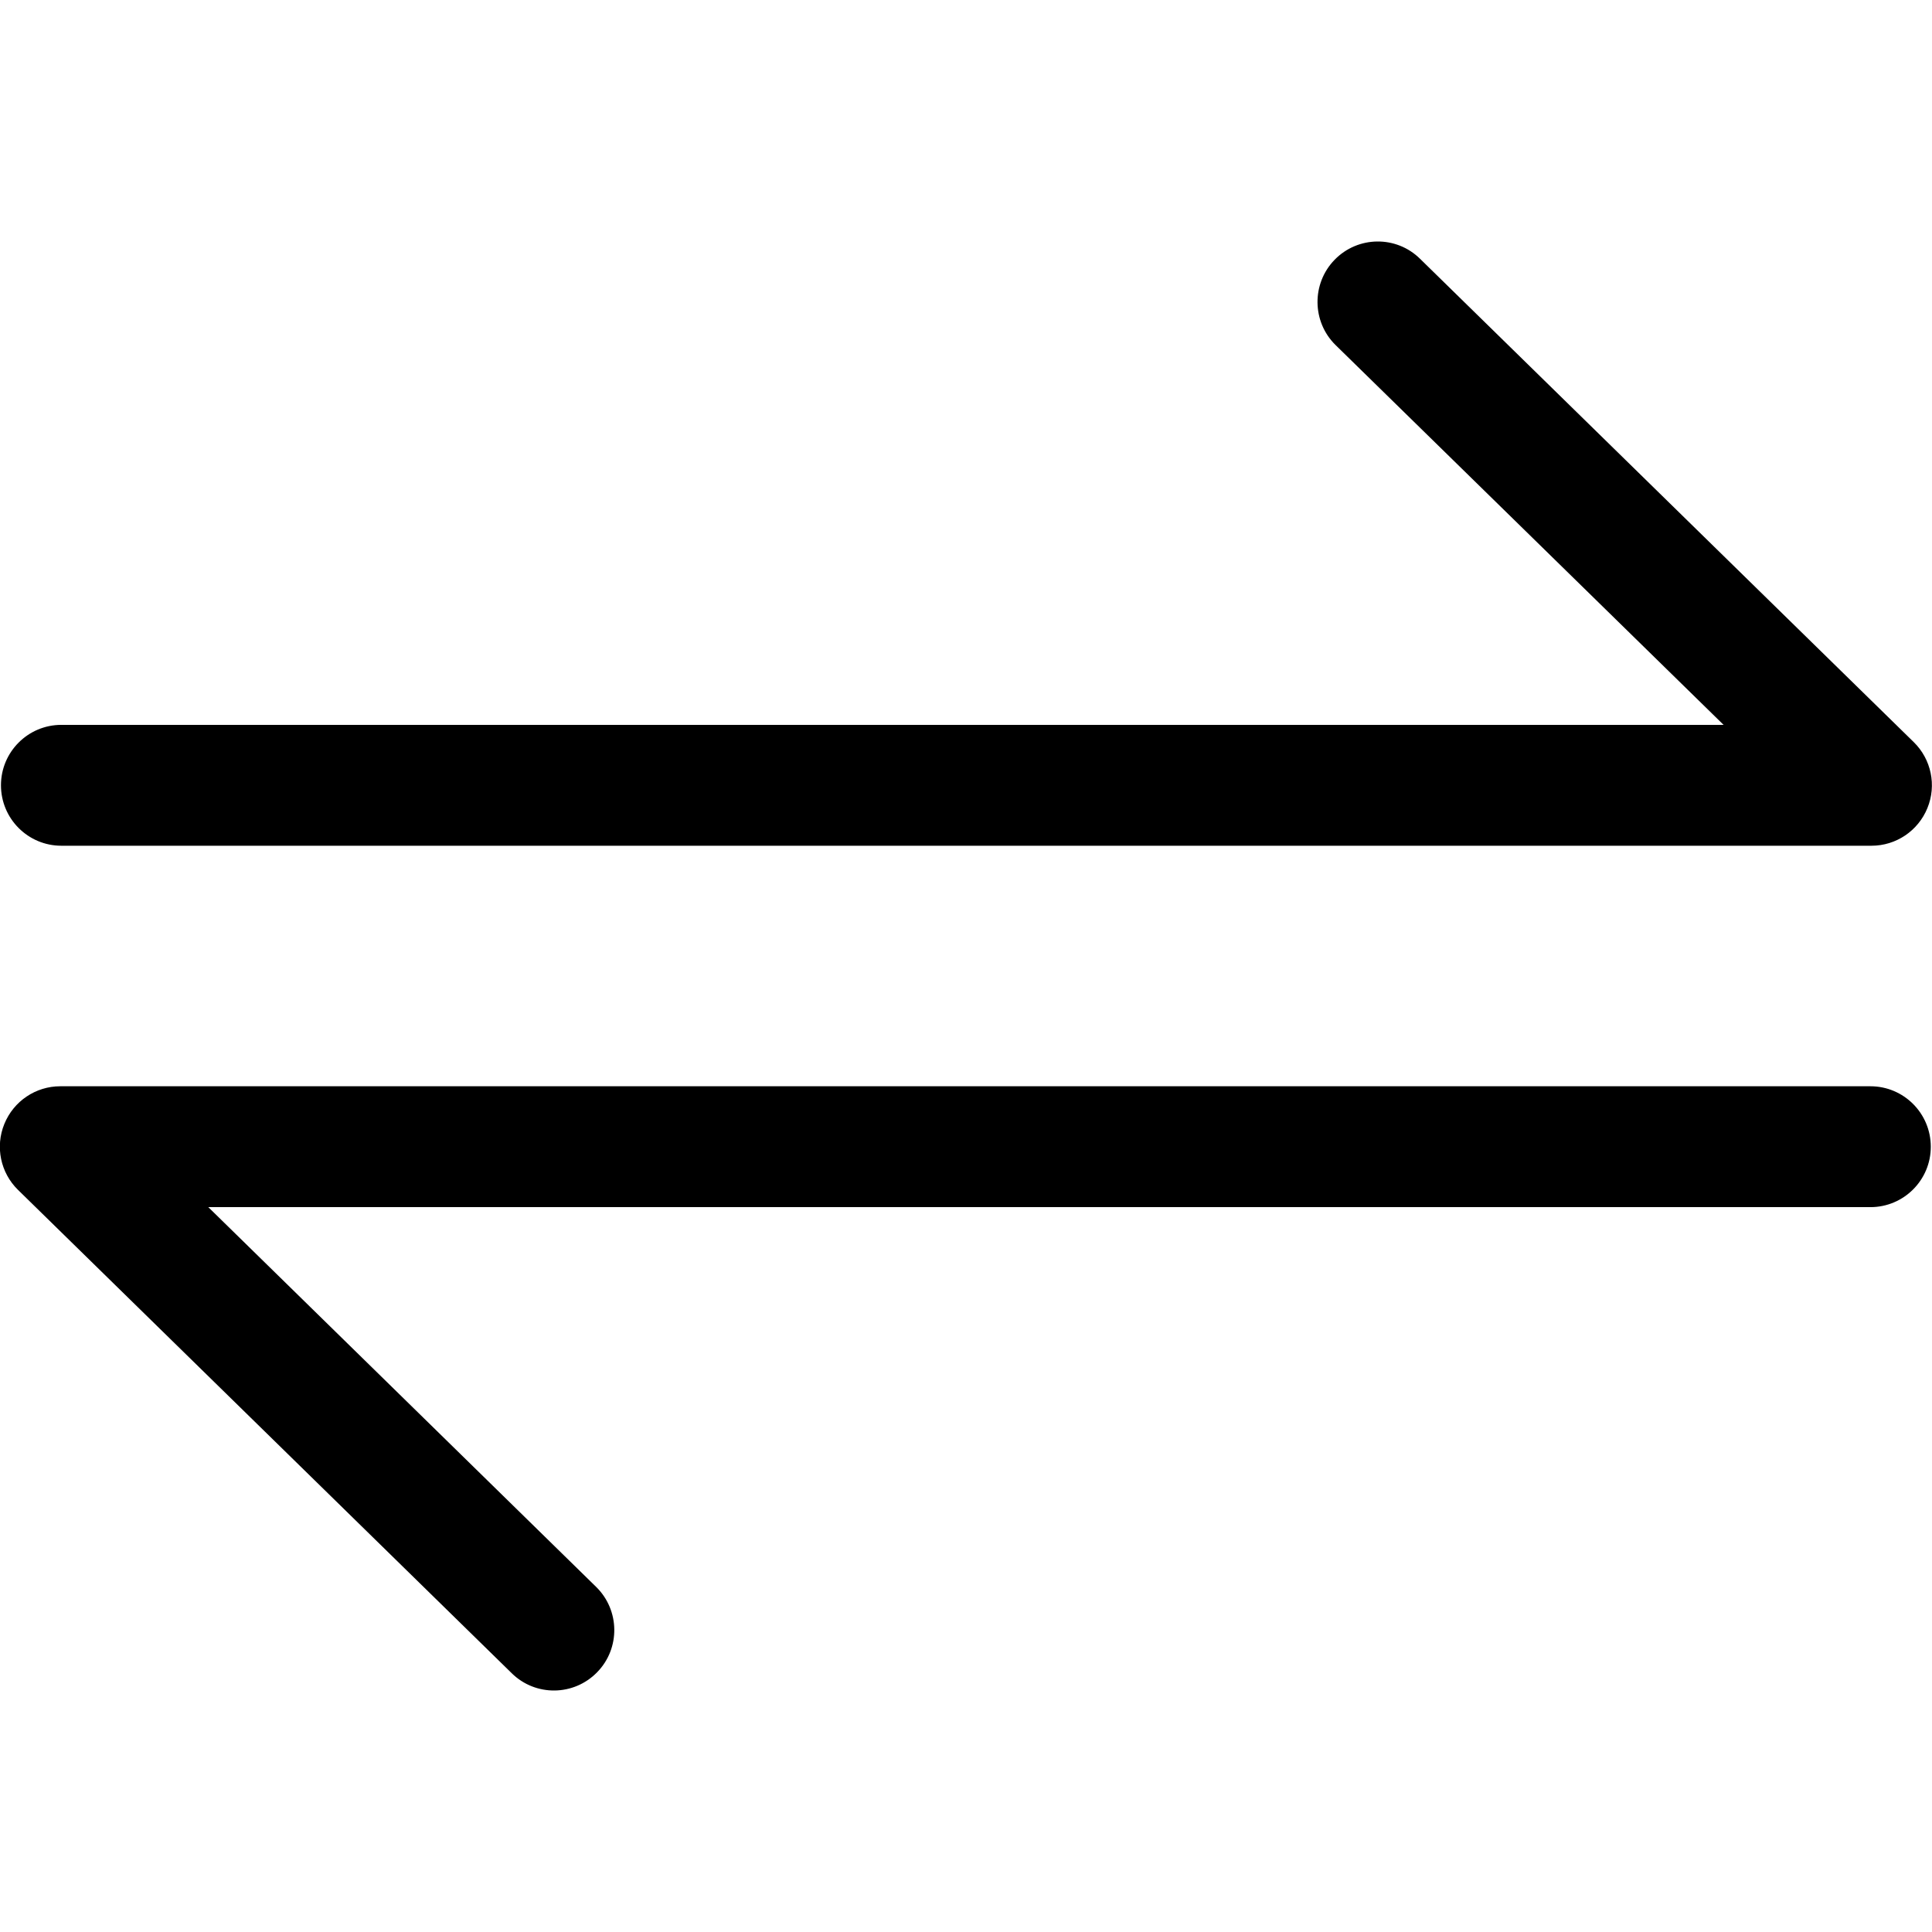 <svg width="16" height="16" viewBox="0 0 16 16" fill="none" xmlns="http://www.w3.org/2000/svg">
<g clip-path="url(#clip0)">
<path d="M15.499 7.004C15.702 7.004 15.885 6.881 15.962 6.692C16.039 6.504 15.994 6.288 15.849 6.146L11.76 2.143C11.563 1.949 11.246 1.953 11.053 2.151C10.861 2.348 10.864 2.665 11.061 2.858L14.274 6.003L0.508 6.003C0.232 6.003 0.008 6.227 0.008 6.503C0.008 6.78 0.232 7.004 0.508 7.004L15.499 7.004Z" fill="black"/>
<path d="M0.499 8.996C0.296 8.996 0.113 9.119 0.036 9.308C-0.041 9.496 0.004 9.712 0.149 9.854L4.238 13.857C4.435 14.051 4.752 14.047 4.945 13.849C5.138 13.652 5.134 13.335 4.937 13.142L1.725 9.997H15.49C15.766 9.997 15.99 9.773 15.99 9.497C15.99 9.22 15.766 8.996 15.49 8.996H0.499Z" fill="black"/>
</g>
<defs>
<clipPath id="clip0">
<rect width="16" height="16" fill="white"/>
</clipPath>
</defs>
</svg>
